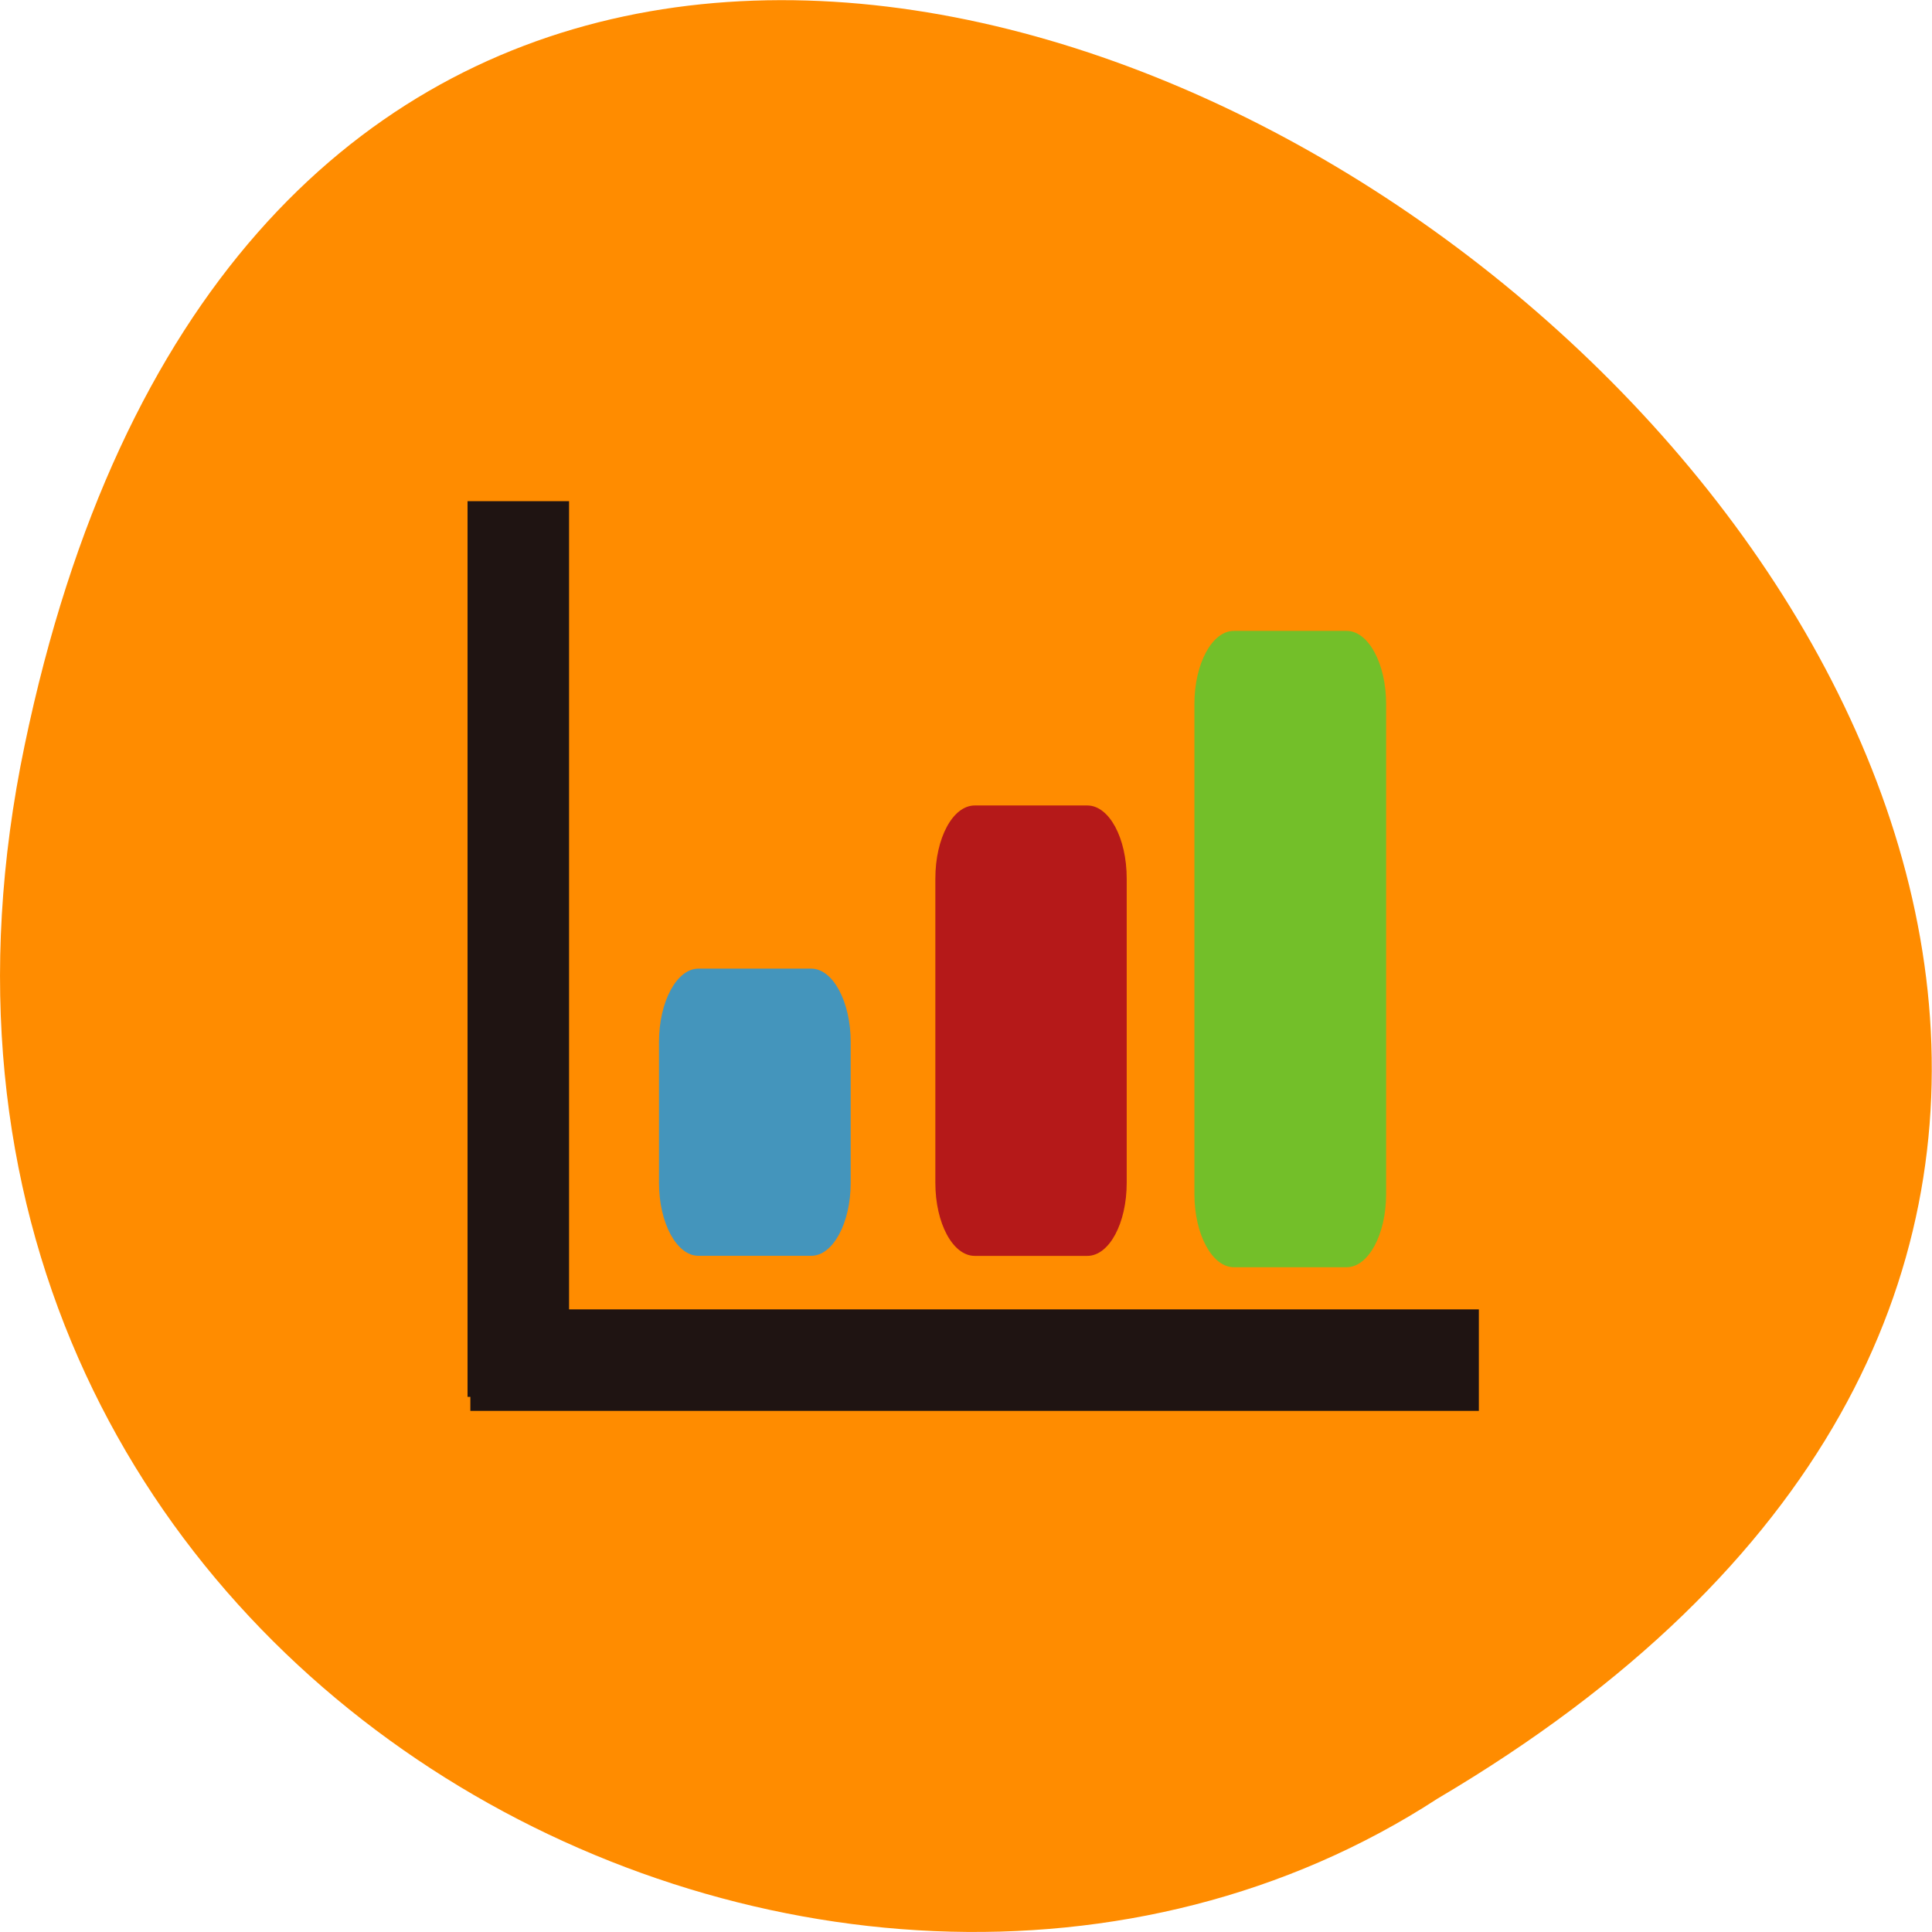 <svg xmlns="http://www.w3.org/2000/svg" viewBox="0 0 22 22"><path d="m 0.281 8.484 c 4.293 -20.617 33.844 1.516 16.09 11.996 c -6.898 4.488 -18.305 -1.395 -16.09 -11.996" fill="#ff8c00"/><g fill="#1f1412"><path d="m 5.324 5.707 h 1.152 c 0.004 0 0.004 0 0.004 0 v 10.199 c 0 0 0 0 -0.004 0 h -1.152"/><path d="m 16.84 14.914 v 1.152 c 0 0 0 0 -0.004 0 h -11.48 v -1.152 c 0 -0.004 0 -0.004 0 -0.004 h 11.48 c 0.004 0 0.004 0 0.004 0.004"/></g><path d="m 14.05 7.184 h 1.285 c 0.246 0 0.449 0.371 0.449 0.832 v 5.582 c 0 0.461 -0.203 0.832 -0.449 0.832 h -1.285 c -0.246 0 -0.449 -0.371 -0.449 -0.832 v -5.582 c 0 -0.461 0.203 -0.832 0.449 -0.832" fill="#73bf29"/><path d="m 11.1 9.172 h 1.281 c 0.25 0 0.449 0.371 0.449 0.832 v 3.465 c 0 0.461 -0.199 0.832 -0.449 0.832 h -1.281 c -0.25 0 -0.449 -0.371 -0.449 -0.832 v -3.465 c 0 -0.461 0.199 -0.832 0.449 -0.832" fill="#b51919"/><path d="m 7.953 11.03 h 1.285 c 0.246 0 0.449 0.375 0.449 0.836 v 1.602 c 0 0.461 -0.203 0.832 -0.449 0.832 h -1.285 c -0.246 0 -0.449 -0.371 -0.449 -0.832 v -1.602 c 0 -0.461 0.203 -0.836 0.449 -0.836" fill="#4495bc"/></svg>